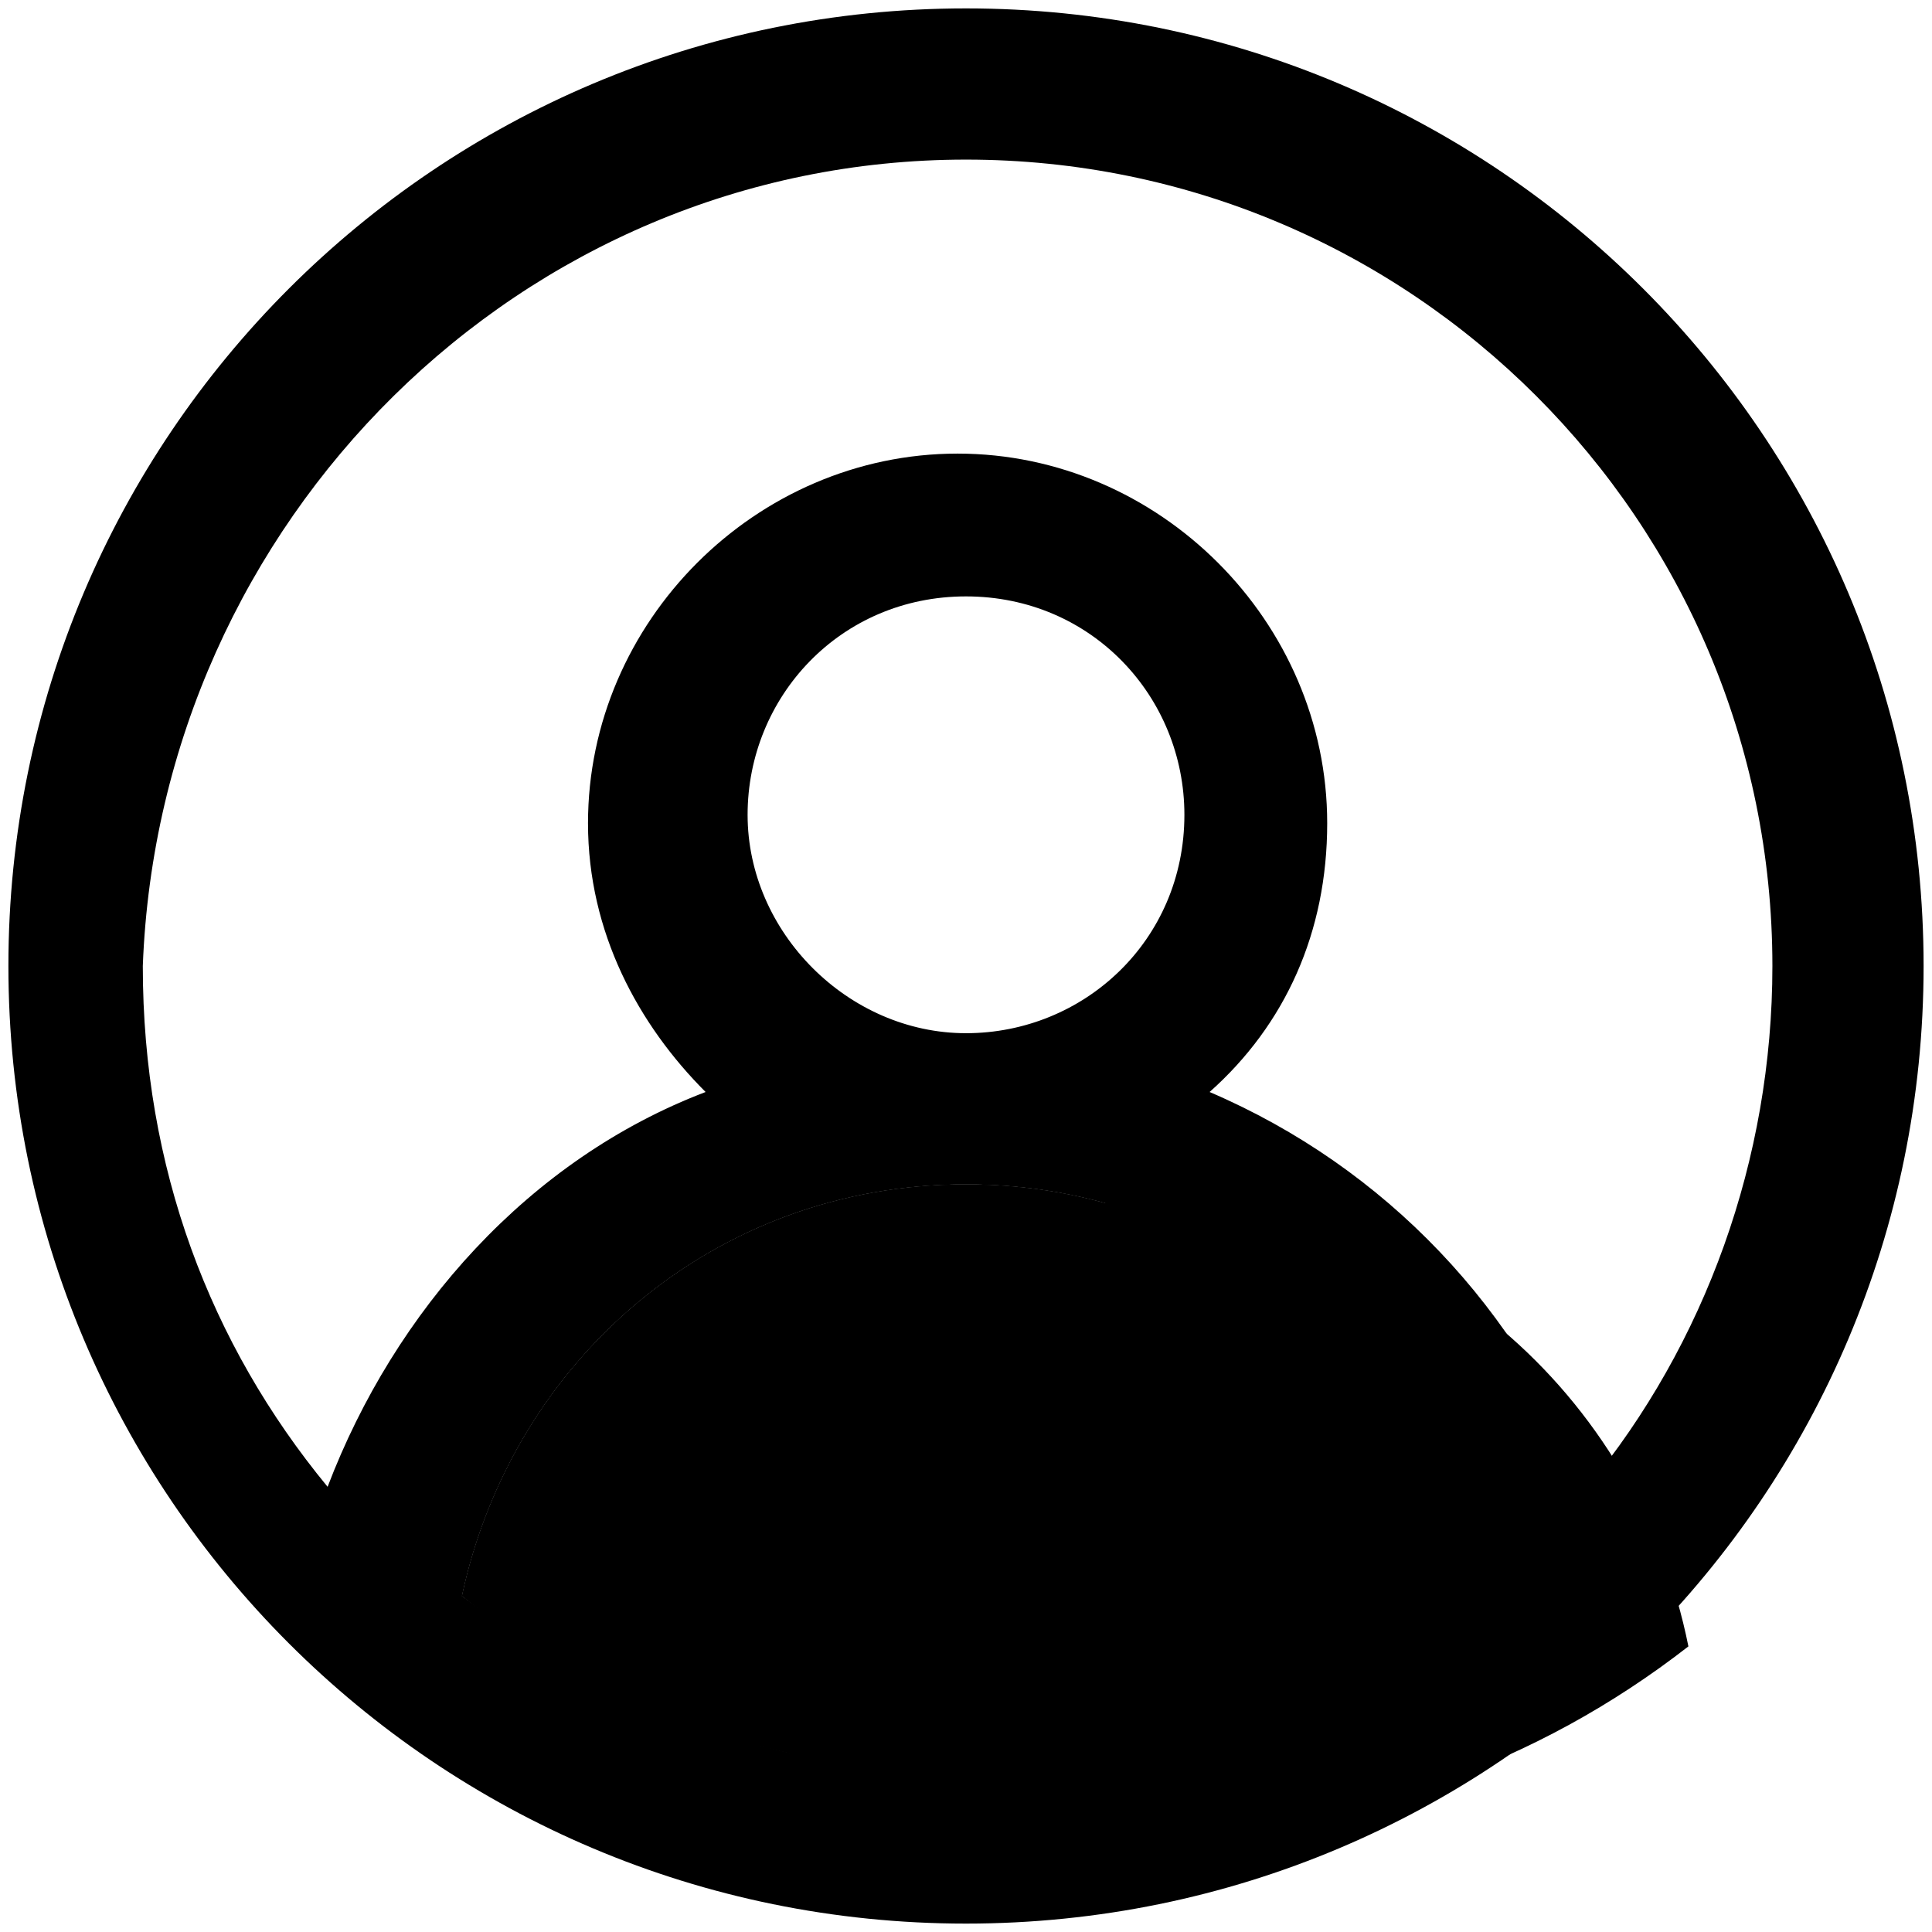 <svg viewBox="0 0 23 23" xmlns="http://www.w3.org/2000/svg" class="svg-icon">
	<path d="M17.5,19c-0.6-2.8-3-4.9-6-4.9s-5.4,2.1-6,4.9c1.6,1.3,3.7,2.1,6,2.1S15.8,20.3,17.5,19z" class="svg-icon__background"/>
	<path d="M17.5,19c-0.6-2.8-3-4.9-6-4.9s-5.4,2.1-6,4.9c1.6,1.3,3.7,2.1,6,2.1S15.8,20.3,17.5,19z" class="svg-icon__background"/>
	<path d="M20.1,19.6c-0.6-3-3.2-5.3-6.4-5.3c-3.2,0-5.8,2.3-6.4,5.3c1.8,1.4,4,2.2,6.4,2.2S18.3,21,20.1,19.6z" class="svg-icon__user"/>
	<path d="M11.5,0.1C5.2,0.1,0.1,5.2,0.1,11.5c0,6.3,5.1,11.4,11.4,11.4c6.3,0,11.4-5.1,11.4-11.4
        C22.9,5.2,17.8,0.1,11.5,0.1z M11.5,1.9c5.3,0,9.6,4.3,9.6,9.6c0,2.3-0.8,4.5-2.2,6.2c-0.8-2.1-2.4-3.8-4.5-4.7
        c0.9-0.8,1.4-1.9,1.4-3.2c0-2.4-2-4.4-4.4-4.4s-4.4,2-4.4,4.4c0,1.3,0.6,2.4,1.4,3.2c-2.1,0.8-3.7,2.6-4.5,4.7
        c-1.4-1.7-2.2-3.8-2.2-6.2C1.9,6.2,6.2,1.9,11.5,1.9z M11.5,7.1c1.5,0,2.6,1.2,2.6,2.6c0,1.5-1.2,2.6-2.6,2.6s-2.6-1.2-2.6-2.6
        C8.9,8.3,10,7.1,11.5,7.1z M11.5,14.1c3,0,5.4,2.1,6,4.9c-1.6,1.3-3.7,2.1-6,2.1s-4.3-0.8-6-2.1C6.1,16.2,8.5,14.1,11.5,14.1z" class="svg-icon__contour"/>
</svg>